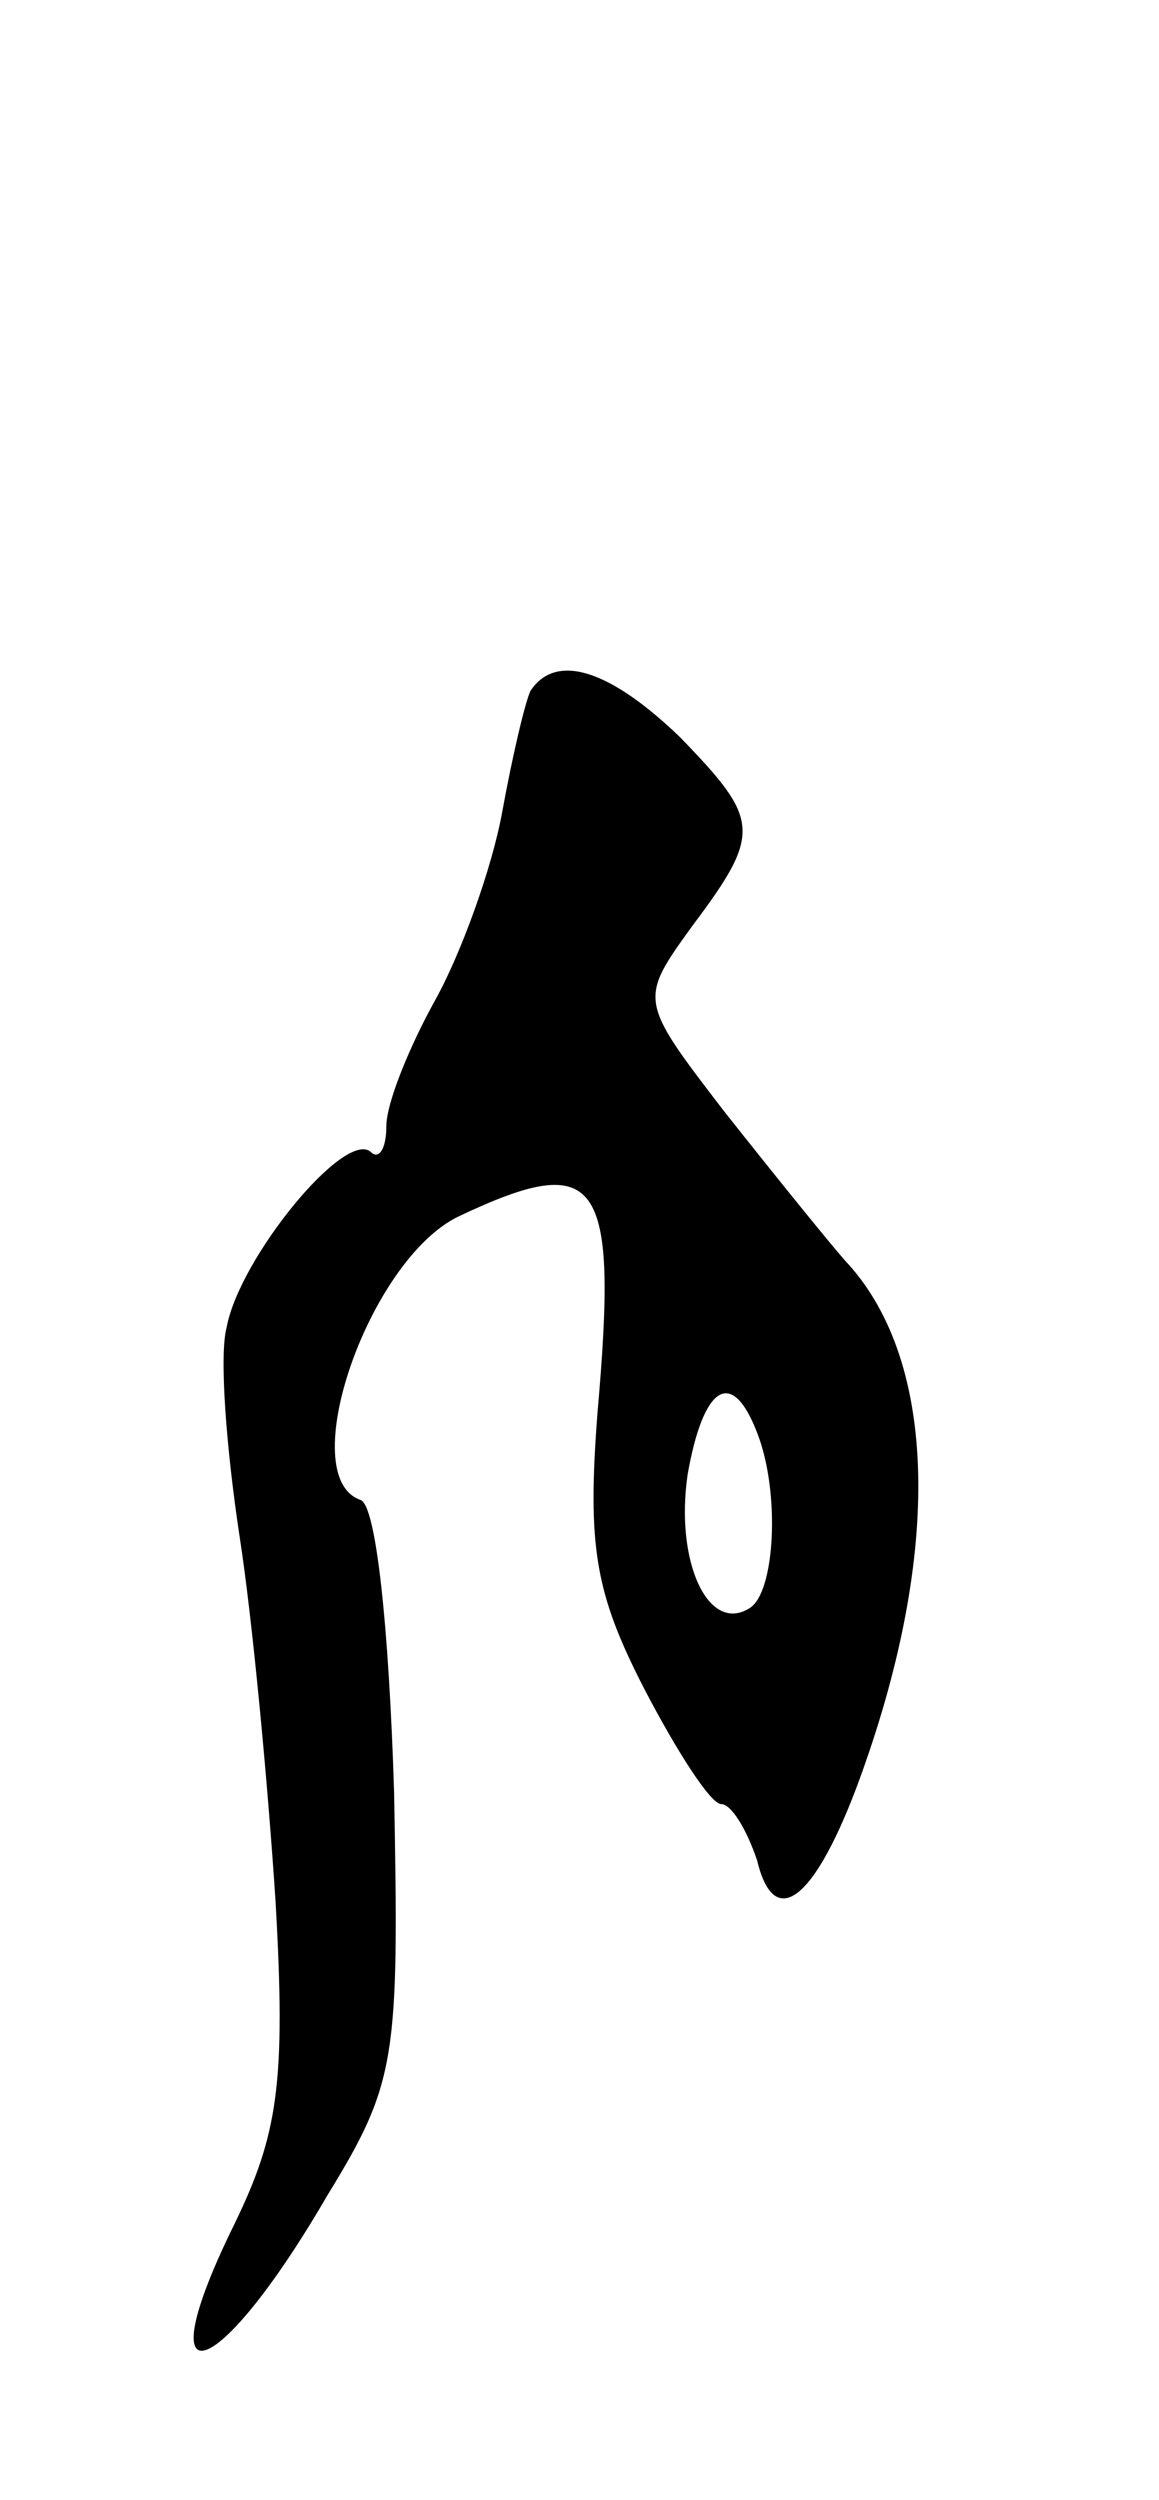 <svg version="1.0" xmlns="http://www.w3.org/2000/svg"
 width="45pt" height="97pt" viewBox="0 0 45 97"
 preserveAspectRatio="xMidYMid meet">
<g transform="translate(0,97) scale(0.1,-0.1)"
fill="#000000" stroke="none">
<path d="M206 702 c-2 -4 -7 -25 -11 -47 -4 -22 -16 -55 -26 -73 -10 -18 -19
-40 -19 -49 0 -9 -3 -13 -6 -10 -10 9 -51 -41 -56 -68 -3 -11 0 -48 5 -81 5
-32 11 -96 14 -142 4 -70 1 -90 -16 -125 -35 -71 -7 -63 36 11 27 44 28 53 26
157 -2 64 -7 111 -13 113 -26 9 3 93 38 110 55 26 62 15 54 -76 -4 -52 -1 -70
18 -107 13 -25 26 -45 30 -45 4 0 10 -10 14 -22 7 -29 24 -14 42 38 30 86 27
158 -8 195 -7 8 -28 34 -47 58 -33 43 -33 43 -12 72 27 36 26 41 -5 73 -27 26
-48 33 -58 18z m88 -288 c9 -23 7 -62 -3 -68 -16 -10 -29 18 -24 52 6 34 17
42 27 16z"/>
</g>
</svg>
